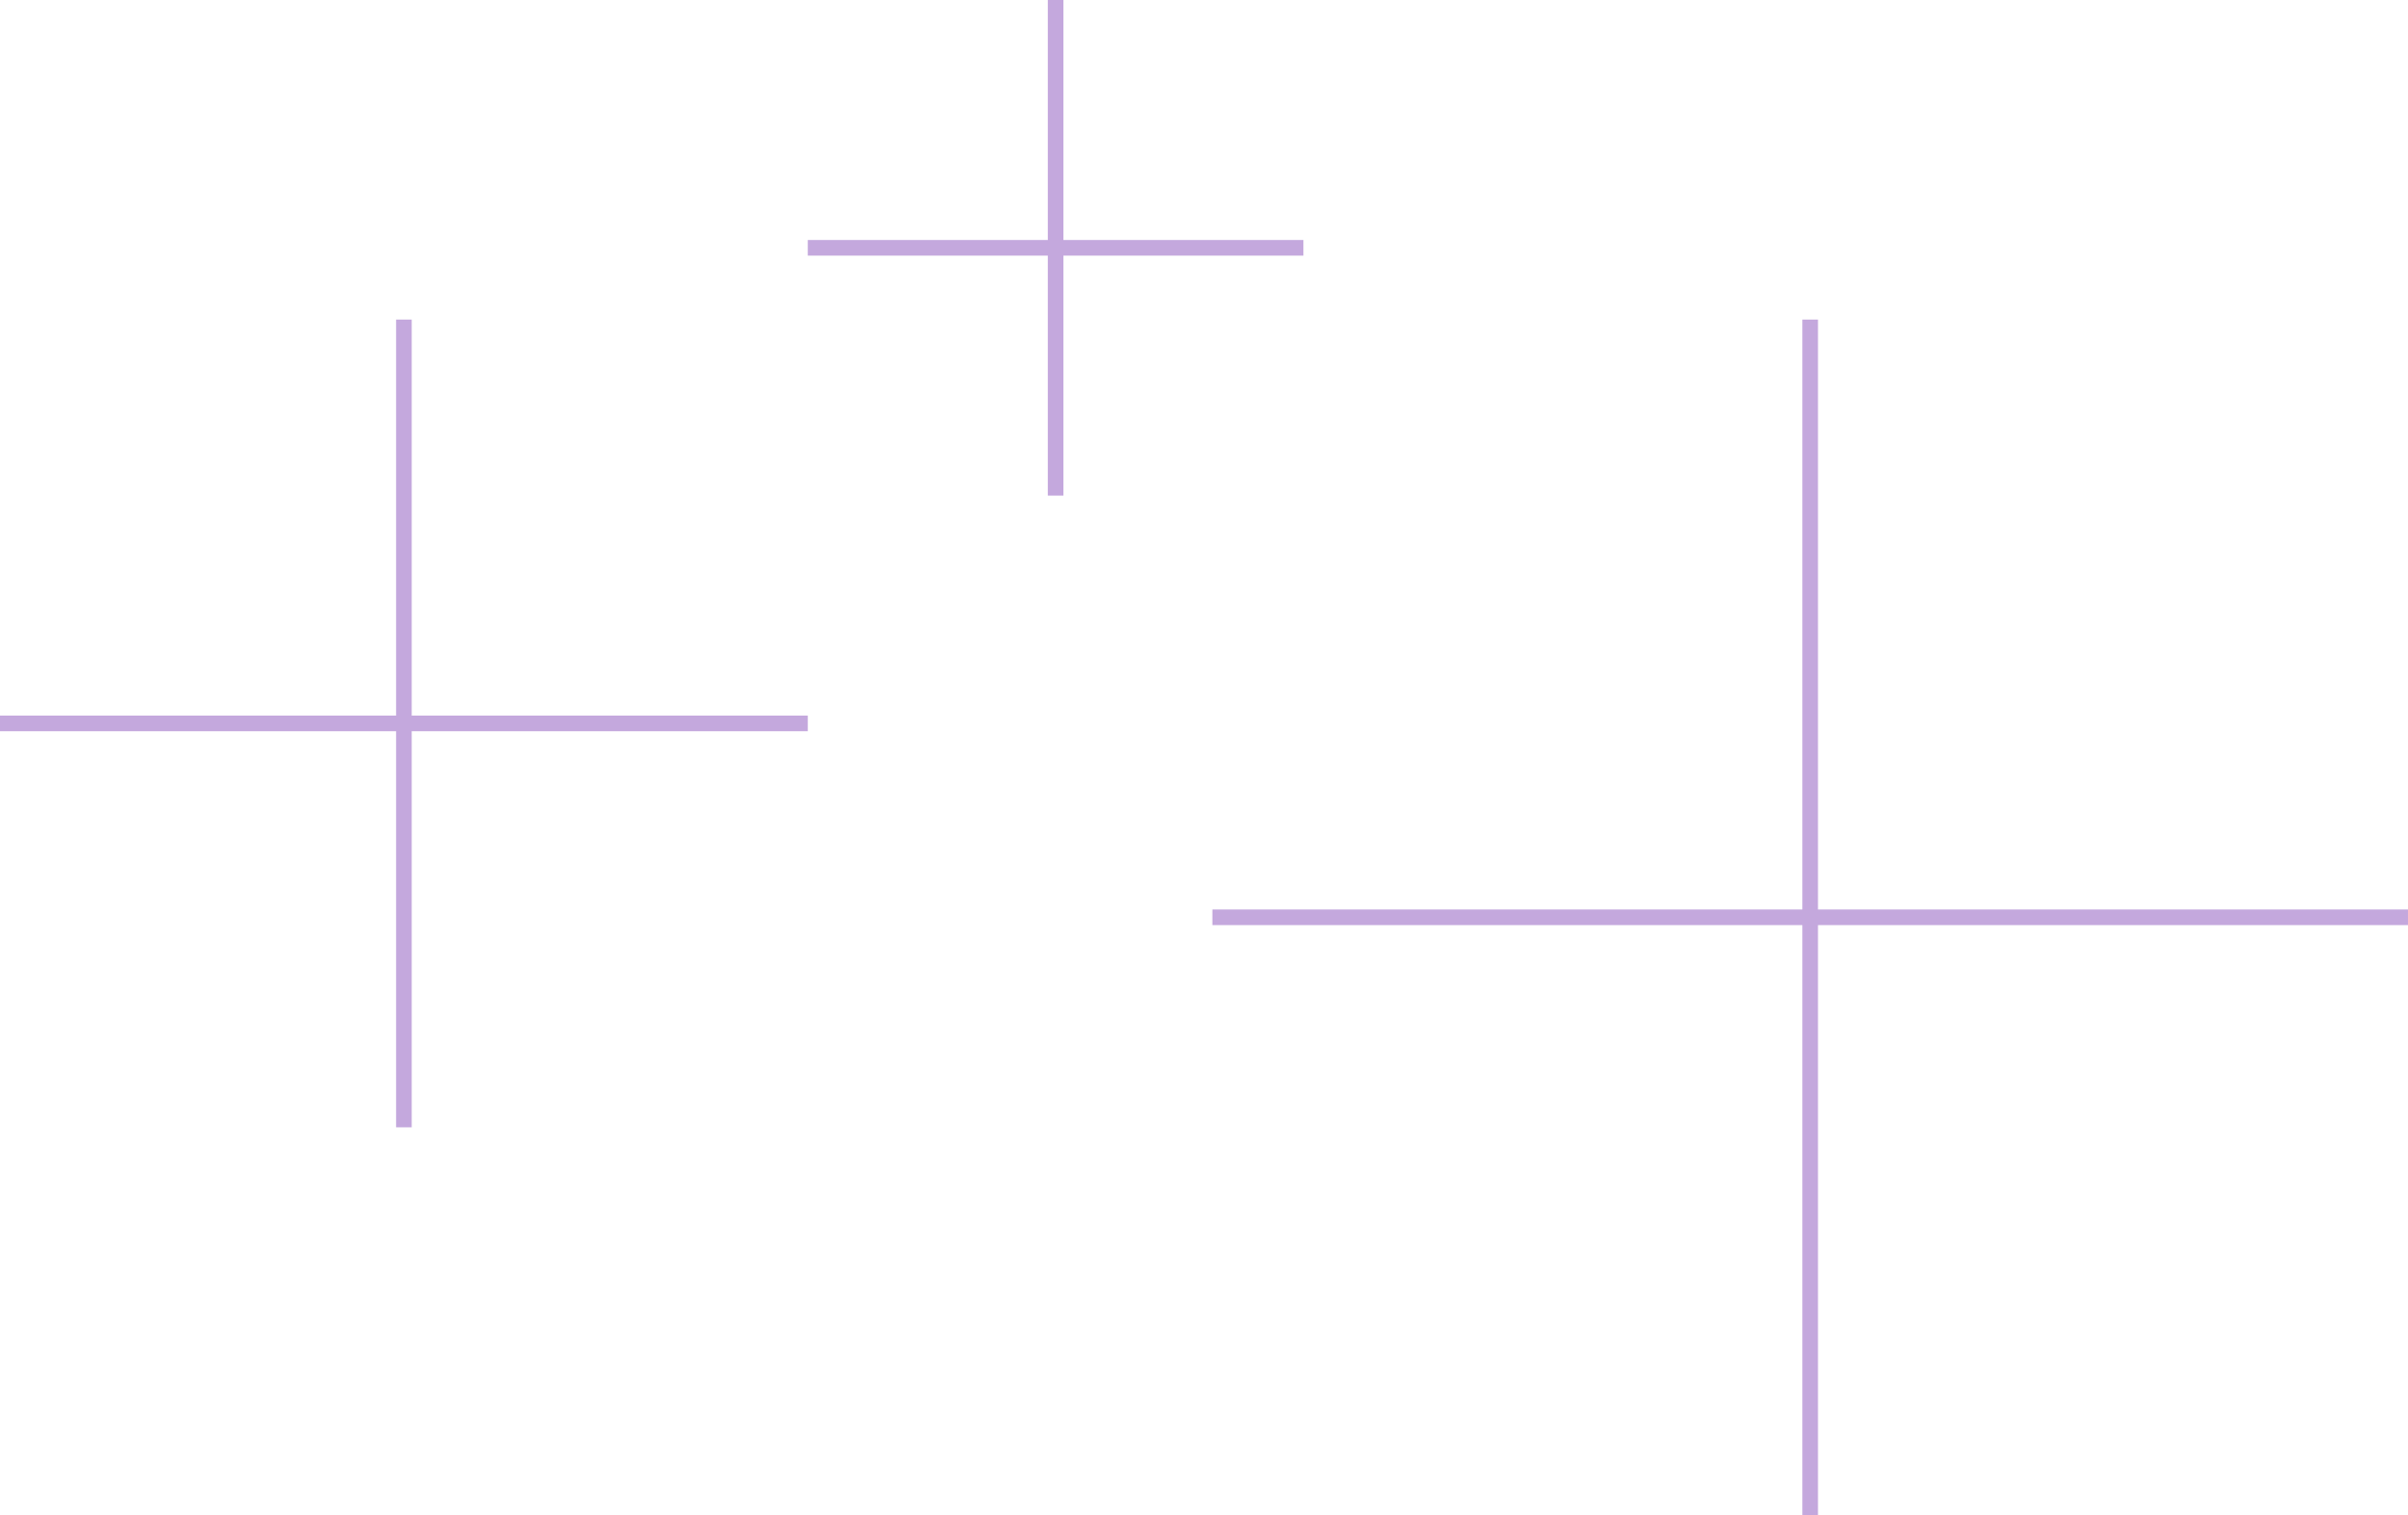 <svg xmlns="http://www.w3.org/2000/svg" width="154.287" height="97.081" viewBox="0 0 154.287 97.081">
  <g id="Group_215" data-name="Group 215" transform="translate(-1283.056 -5033.239)">
    <g id="Group_73" data-name="Group 73" transform="translate(1283.056 5053.714)">
      <path id="Path_37" data-name="Path 37" d="M155.813,2547.526H104.056" transform="translate(-104.056 -2521.647)" fill="none" stroke="#c4a8dd" strokeWidth="1"/>
      <path id="Path_38" data-name="Path 38" d="M51.758,0H0" transform="translate(25.879 0) rotate(90)" fill="none" stroke="#c4a8dd" strokeWidth="1"/>
    </g>
    <g id="Group_75" data-name="Group 75" transform="translate(1360.736 5053.714)">
      <path id="Path_37-2" data-name="Path 37" d="M180.662,2547.526H104.056" transform="translate(-104.056 -2509.223)" fill="none" stroke="#c4a8dd" strokeWidth="1"/>
      <path id="Path_38-2" data-name="Path 38" d="M76.607,0H0" transform="translate(38.303 0) rotate(90)" fill="none" stroke="#c4a8dd" strokeWidth="1"/>
    </g>
    <g id="Group_74" data-name="Group 74" transform="translate(1334.813 5033.239)">
      <path id="Path_37-3" data-name="Path 37" d="M135.813,2547.526H104.056" transform="translate(-104.056 -2531.647)" fill="none" stroke="#c4a8dd" strokeWidth="1"/>
      <path id="Path_38-3" data-name="Path 38" d="M31.758,0H0" transform="translate(15.879 0) rotate(90)" fill="none" stroke="#c4a8dd" strokeWidth="1"/>
    </g>
  </g>
</svg>
